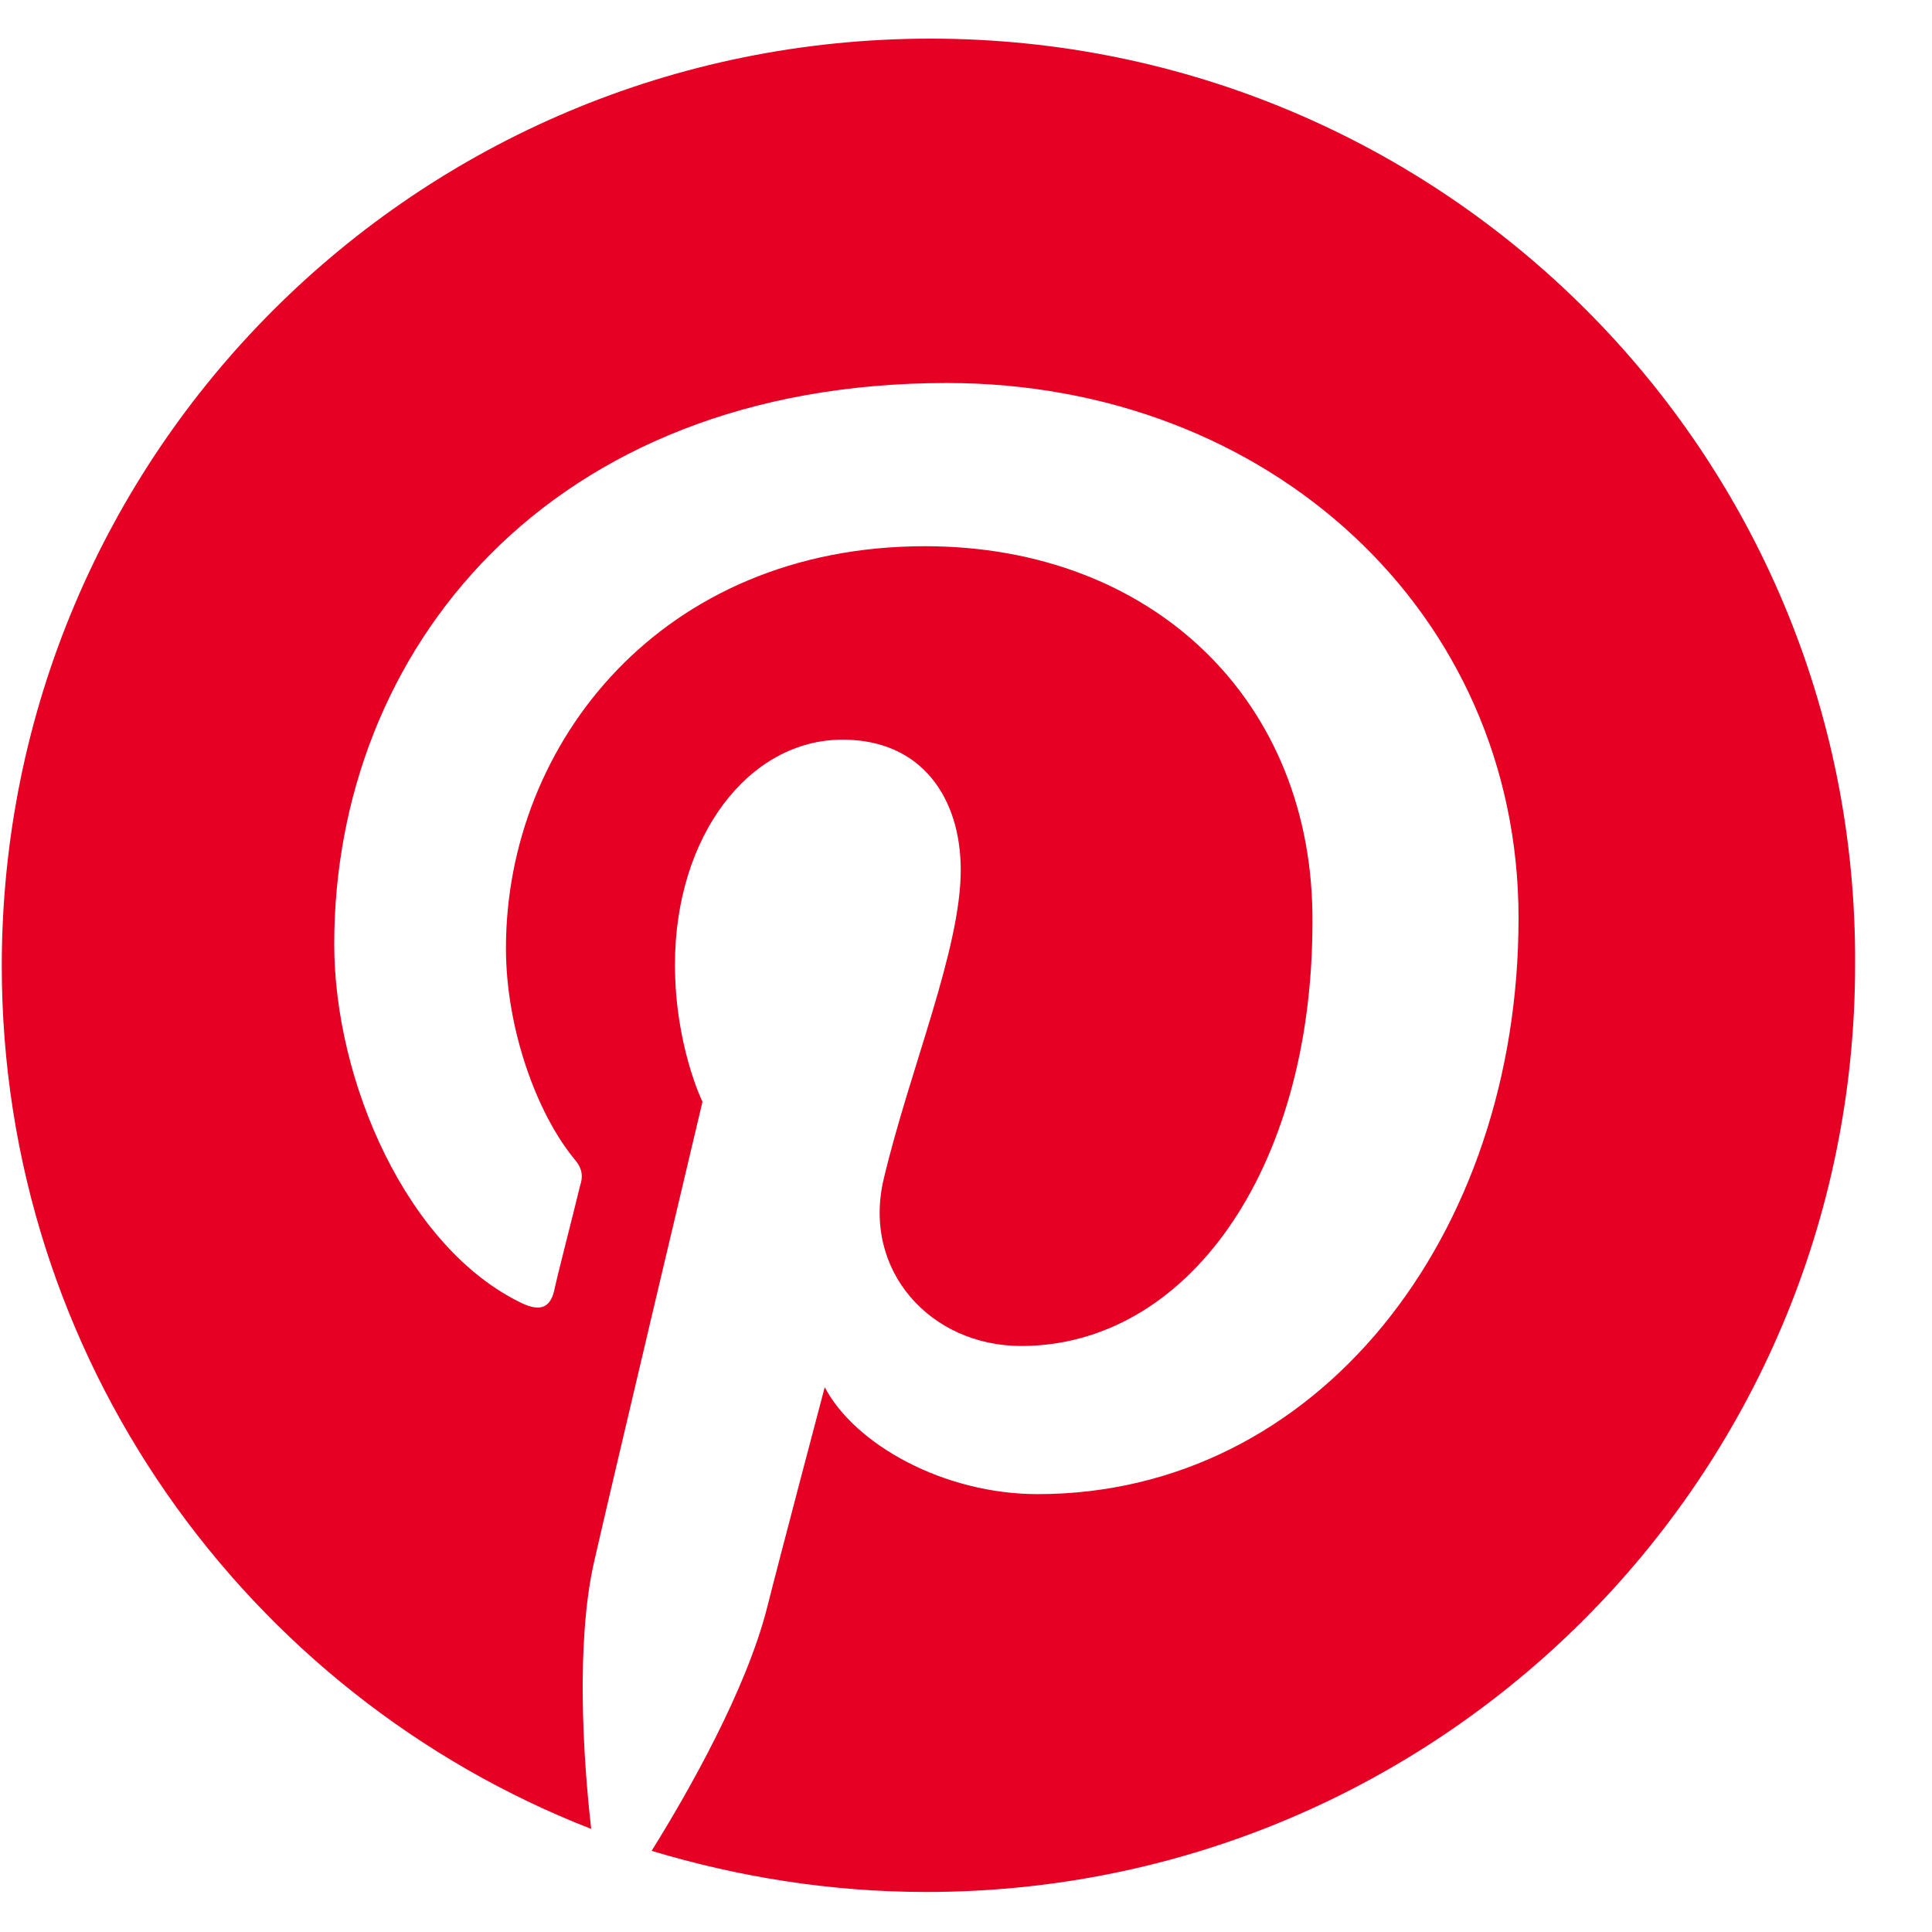 <svg width="25" height="25" viewBox="0 0 25 25" fill="none" xmlns="http://www.w3.org/2000/svg">
<g clip-path="url(#clip0_12_4315)">
<path d="M12.041 0.5C5.392 0.5 0.023 5.861 0.023 12.5C0.023 17.577 3.187 21.926 7.65 23.666C7.543 22.725 7.454 21.252 7.685 20.222C7.898 19.281 9.09 14.257 9.09 14.257C9.09 14.257 8.734 13.53 8.734 12.482C8.734 10.814 9.694 9.571 10.903 9.571C11.934 9.571 12.432 10.334 12.432 11.257C12.432 12.287 11.774 13.831 11.436 15.252C11.152 16.441 12.041 17.417 13.214 17.417C15.347 17.417 16.983 15.163 16.983 11.932C17.001 9.074 14.921 7.068 11.97 7.068C8.556 7.068 6.547 9.624 6.547 12.269C6.547 13.299 6.938 14.399 7.436 15.003C7.543 15.127 7.543 15.234 7.507 15.34C7.418 15.713 7.205 16.53 7.17 16.707C7.116 16.92 6.992 16.973 6.761 16.867C5.267 16.157 4.325 13.991 4.325 12.216C4.325 8.435 7.081 4.956 12.254 4.956C16.414 4.956 19.65 7.92 19.65 11.879C19.65 16.015 17.036 19.334 13.427 19.334C12.218 19.334 11.063 18.695 10.672 17.95C10.672 17.95 10.067 20.24 9.925 20.808C9.658 21.855 8.93 23.151 8.432 23.95C9.552 24.287 10.743 24.482 11.987 24.482C18.618 24.482 24.005 19.121 24.005 12.482C24.041 5.861 18.672 0.5 12.041 0.5Z" fill="#E60023"/>
</g>
<defs>
<clipPath id="clip0_12_4315">
<rect width="24" height="24" fill="white" transform="translate(0.023 0.5)"/>
</clipPath>
</defs>
</svg>
